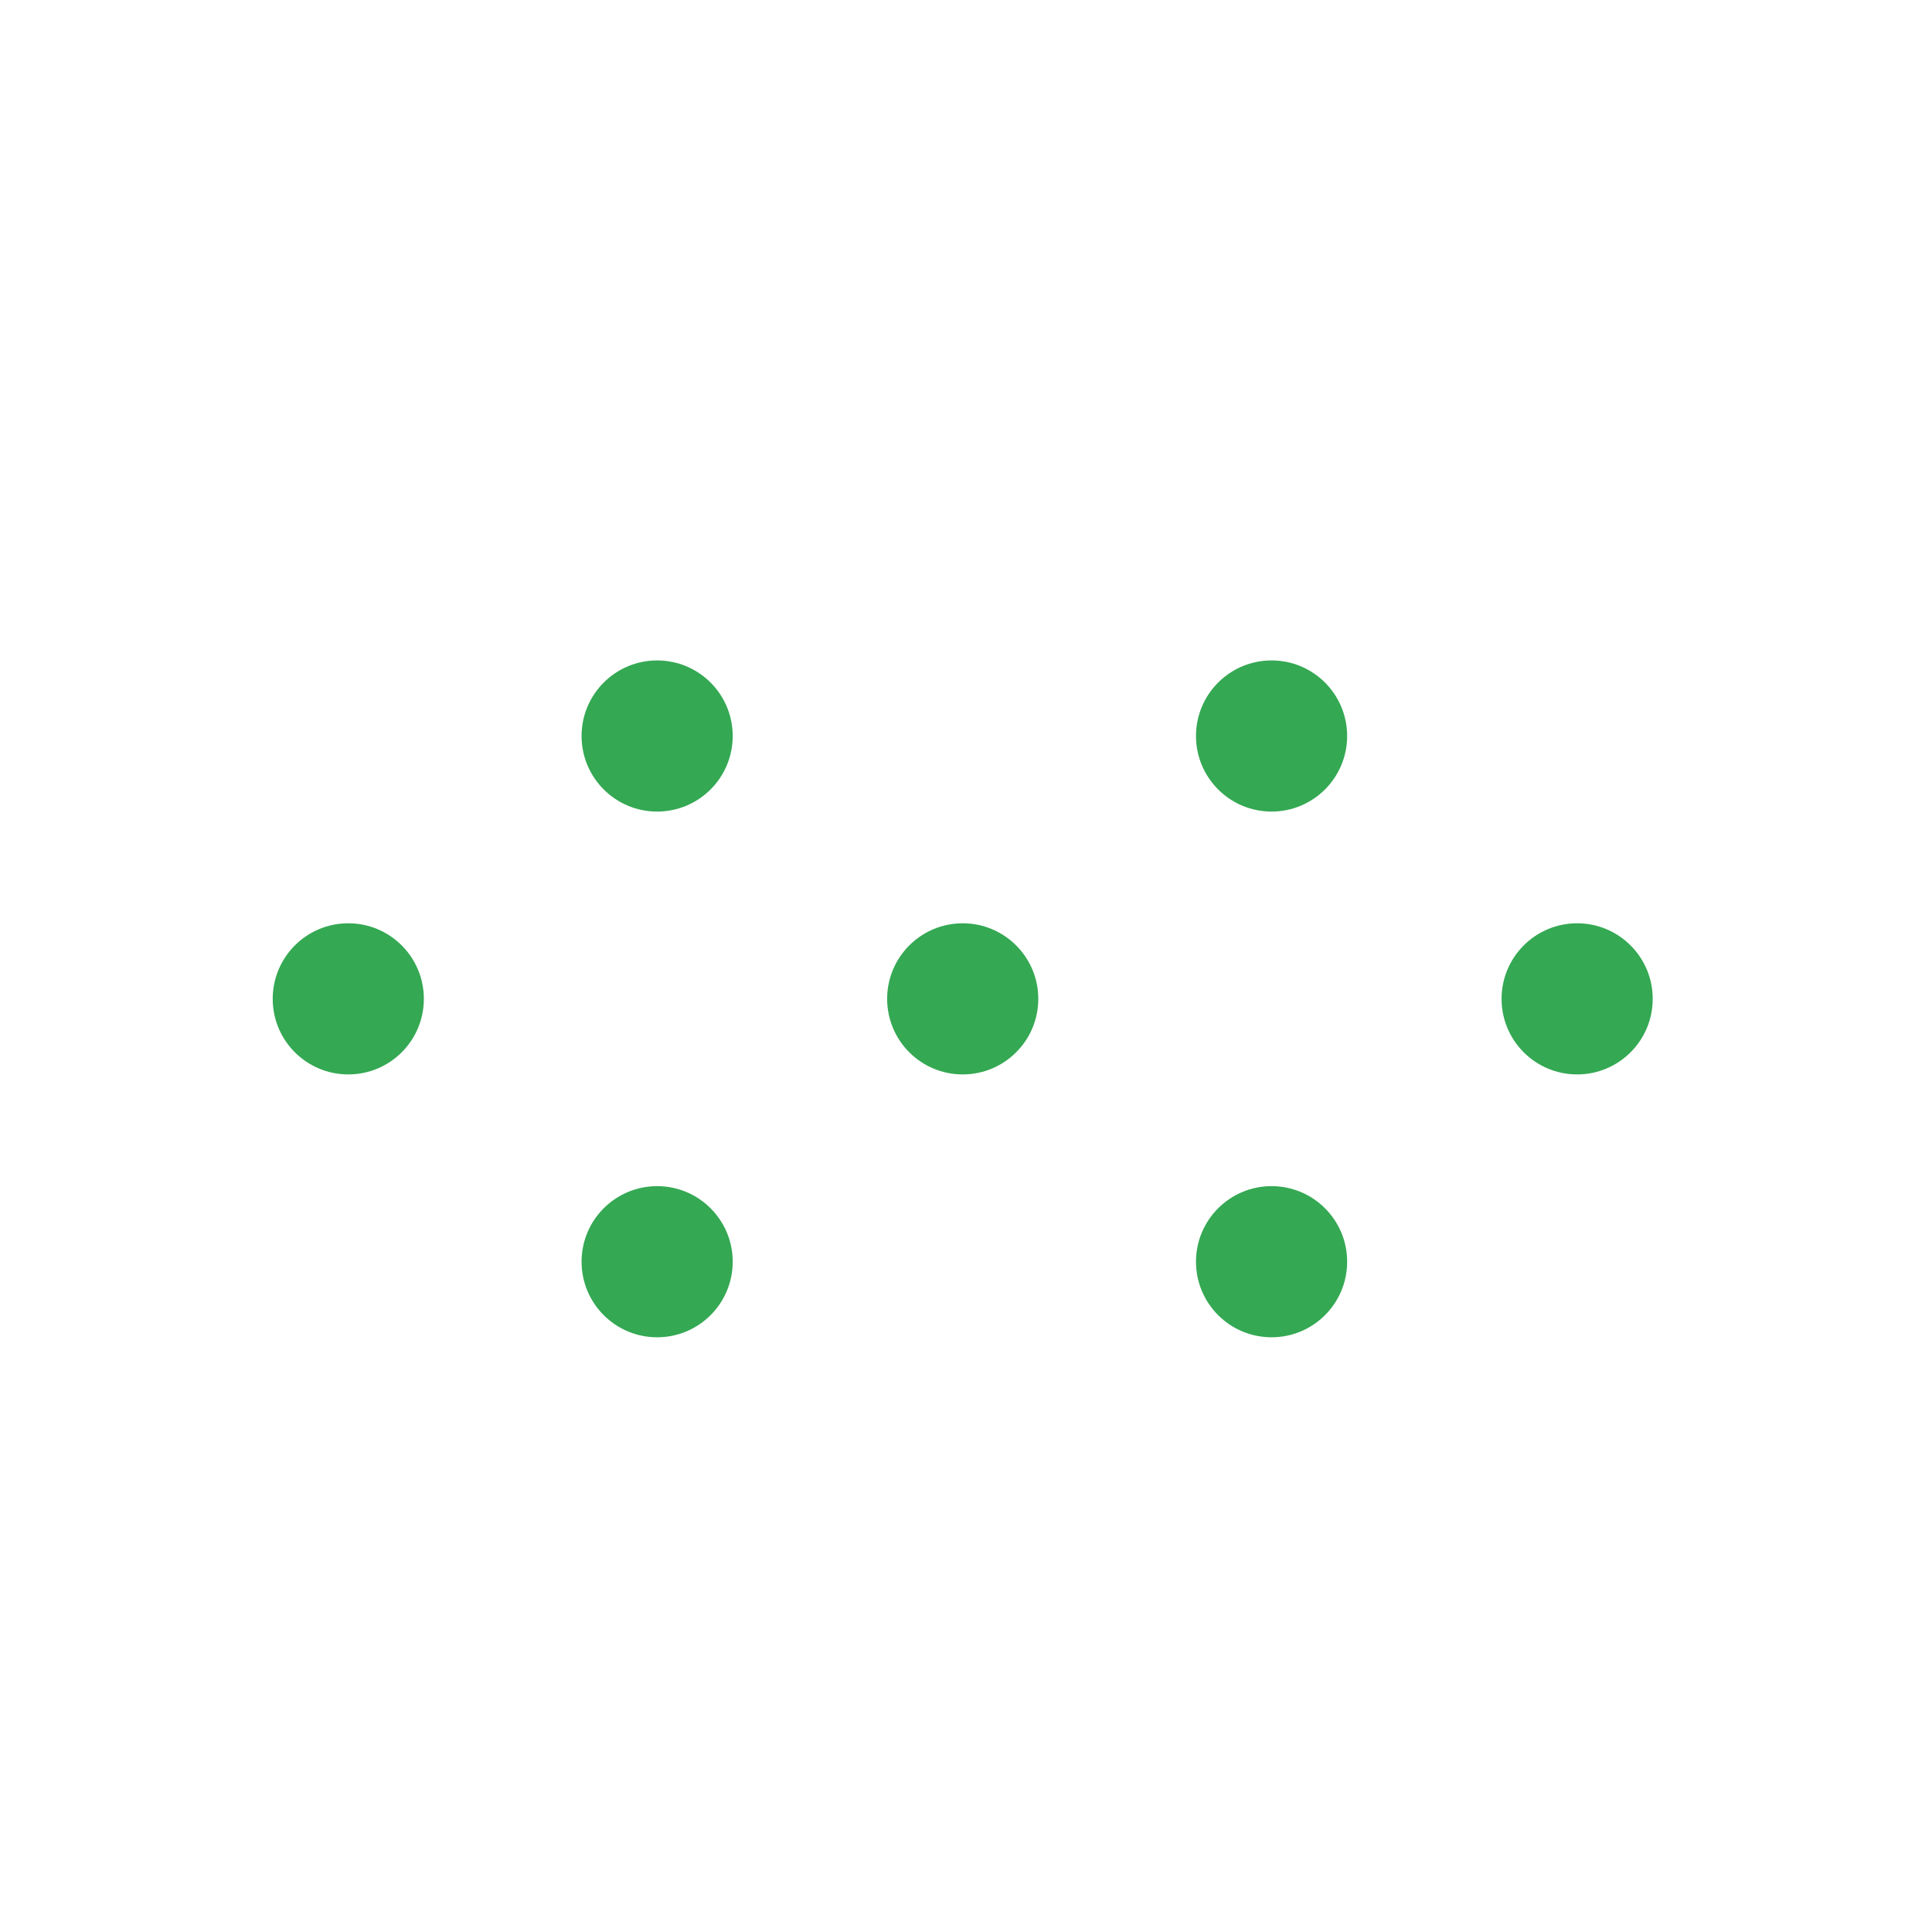 <svg xmlns="http://www.w3.org/2000/svg" viewBox="0 0 58.8 58.8"><defs><style>.a{fill:#34a853;}</style></defs><title>icon green</title><circle class="a" cx="10.6" cy="30.4" r="2.3"/><circle class="a" cx="29.3" cy="30.4" r="2.3"/><circle class="a" cx="20" cy="22.4" r="2.3"/><circle class="a" cx="38.7" cy="22.4" r="2.3"/><circle class="a" cx="48" cy="30.4" r="2.3"/><circle class="a" cx="20" cy="38.4" r="2.3"/><circle class="a" cx="38.7" cy="38.4" r="2.3"/></svg>